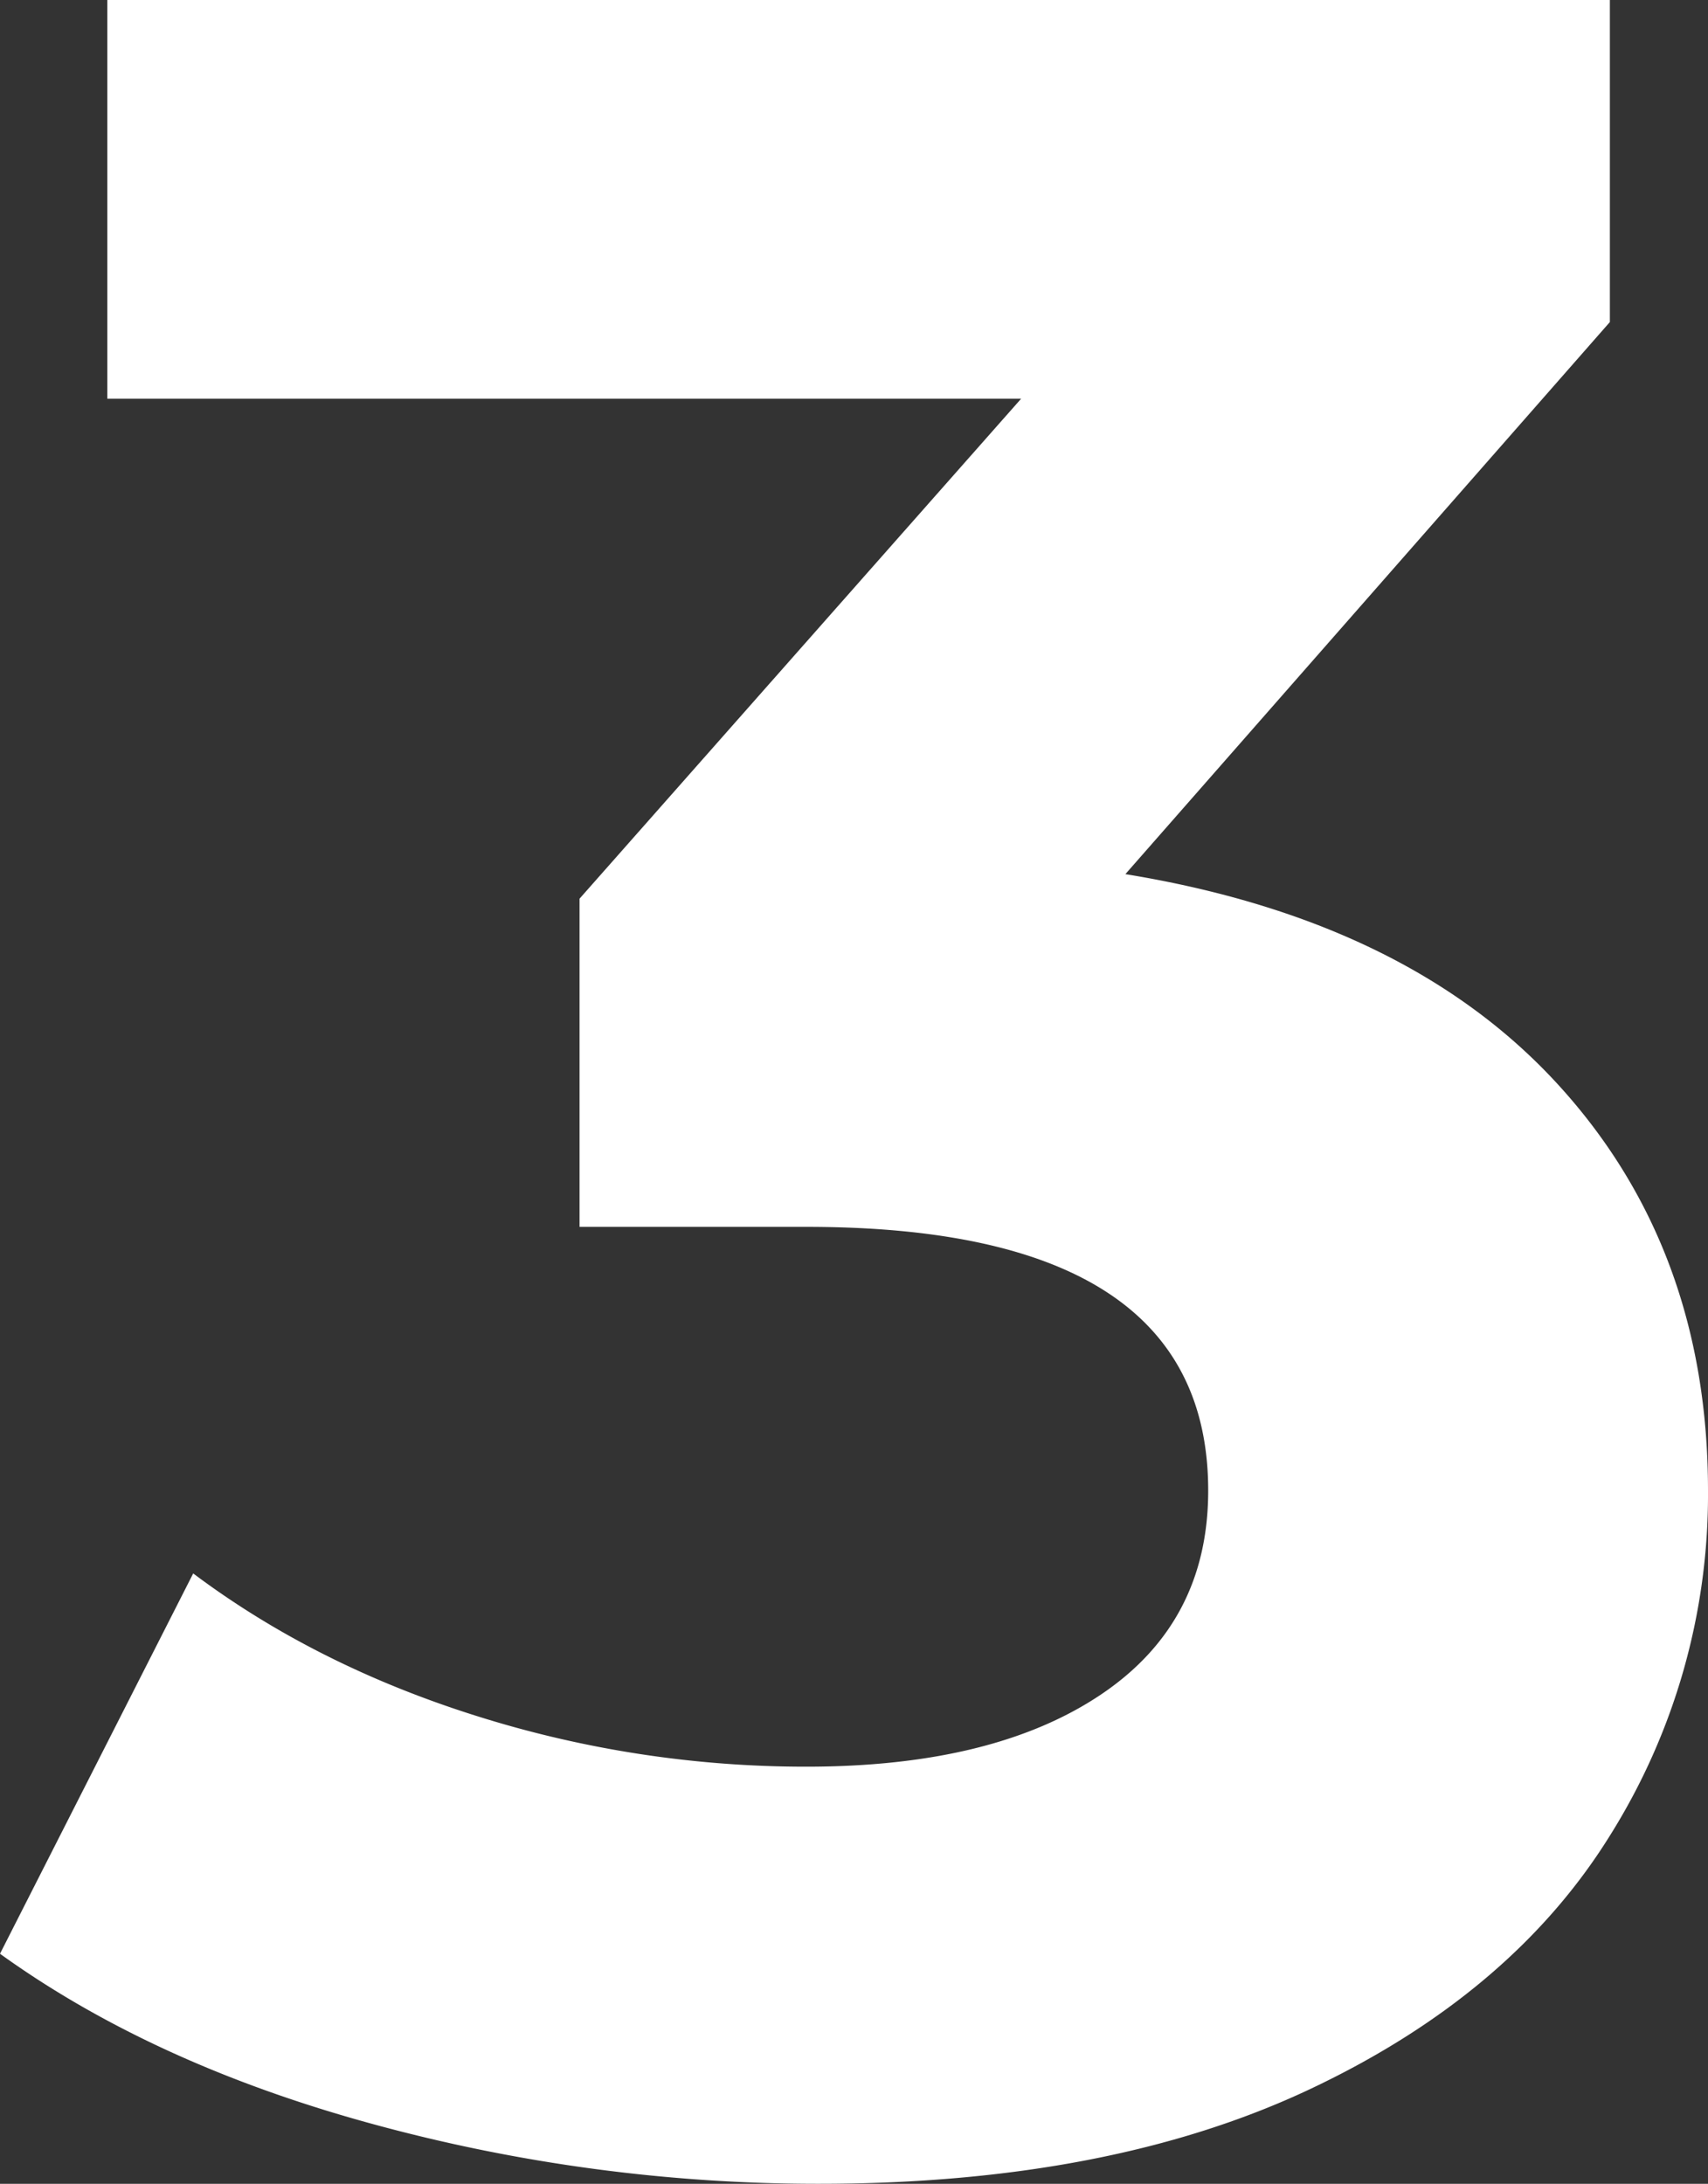 <svg xmlns="http://www.w3.org/2000/svg" width="441.282" height="564.083" viewBox="0 0 441.282 564.083">
    <rect x="0" y="0" width="441.282" height="564.083" fill="#333333" stroke="none"/>
    <path id="Контур_612" data-name="Контур 612" d="M790.639,245.819q72.887,11.884,111.707,54.269t38.82,104.973a165.661,165.661,0,0,1-25.352,89.128q-25.352,40.8-77.244,65.361T711.414,584.11a436.175,436.175,0,0,1-115.272-15.449q-56.646-15.449-96.258-43.97L549.8,426.452q31.69,23.768,73.283,36.84a282.42,282.42,0,0,0,85.167,13.072q48.327,0,76.056-18.618t27.729-52.685q0-68.133-103.784-68.134H649.618V252.157L763.7,123.02H527.612V20.027h388.2v83.186Z" transform="translate(-499.884 -20.027)" fill="#fff"/>
</svg>